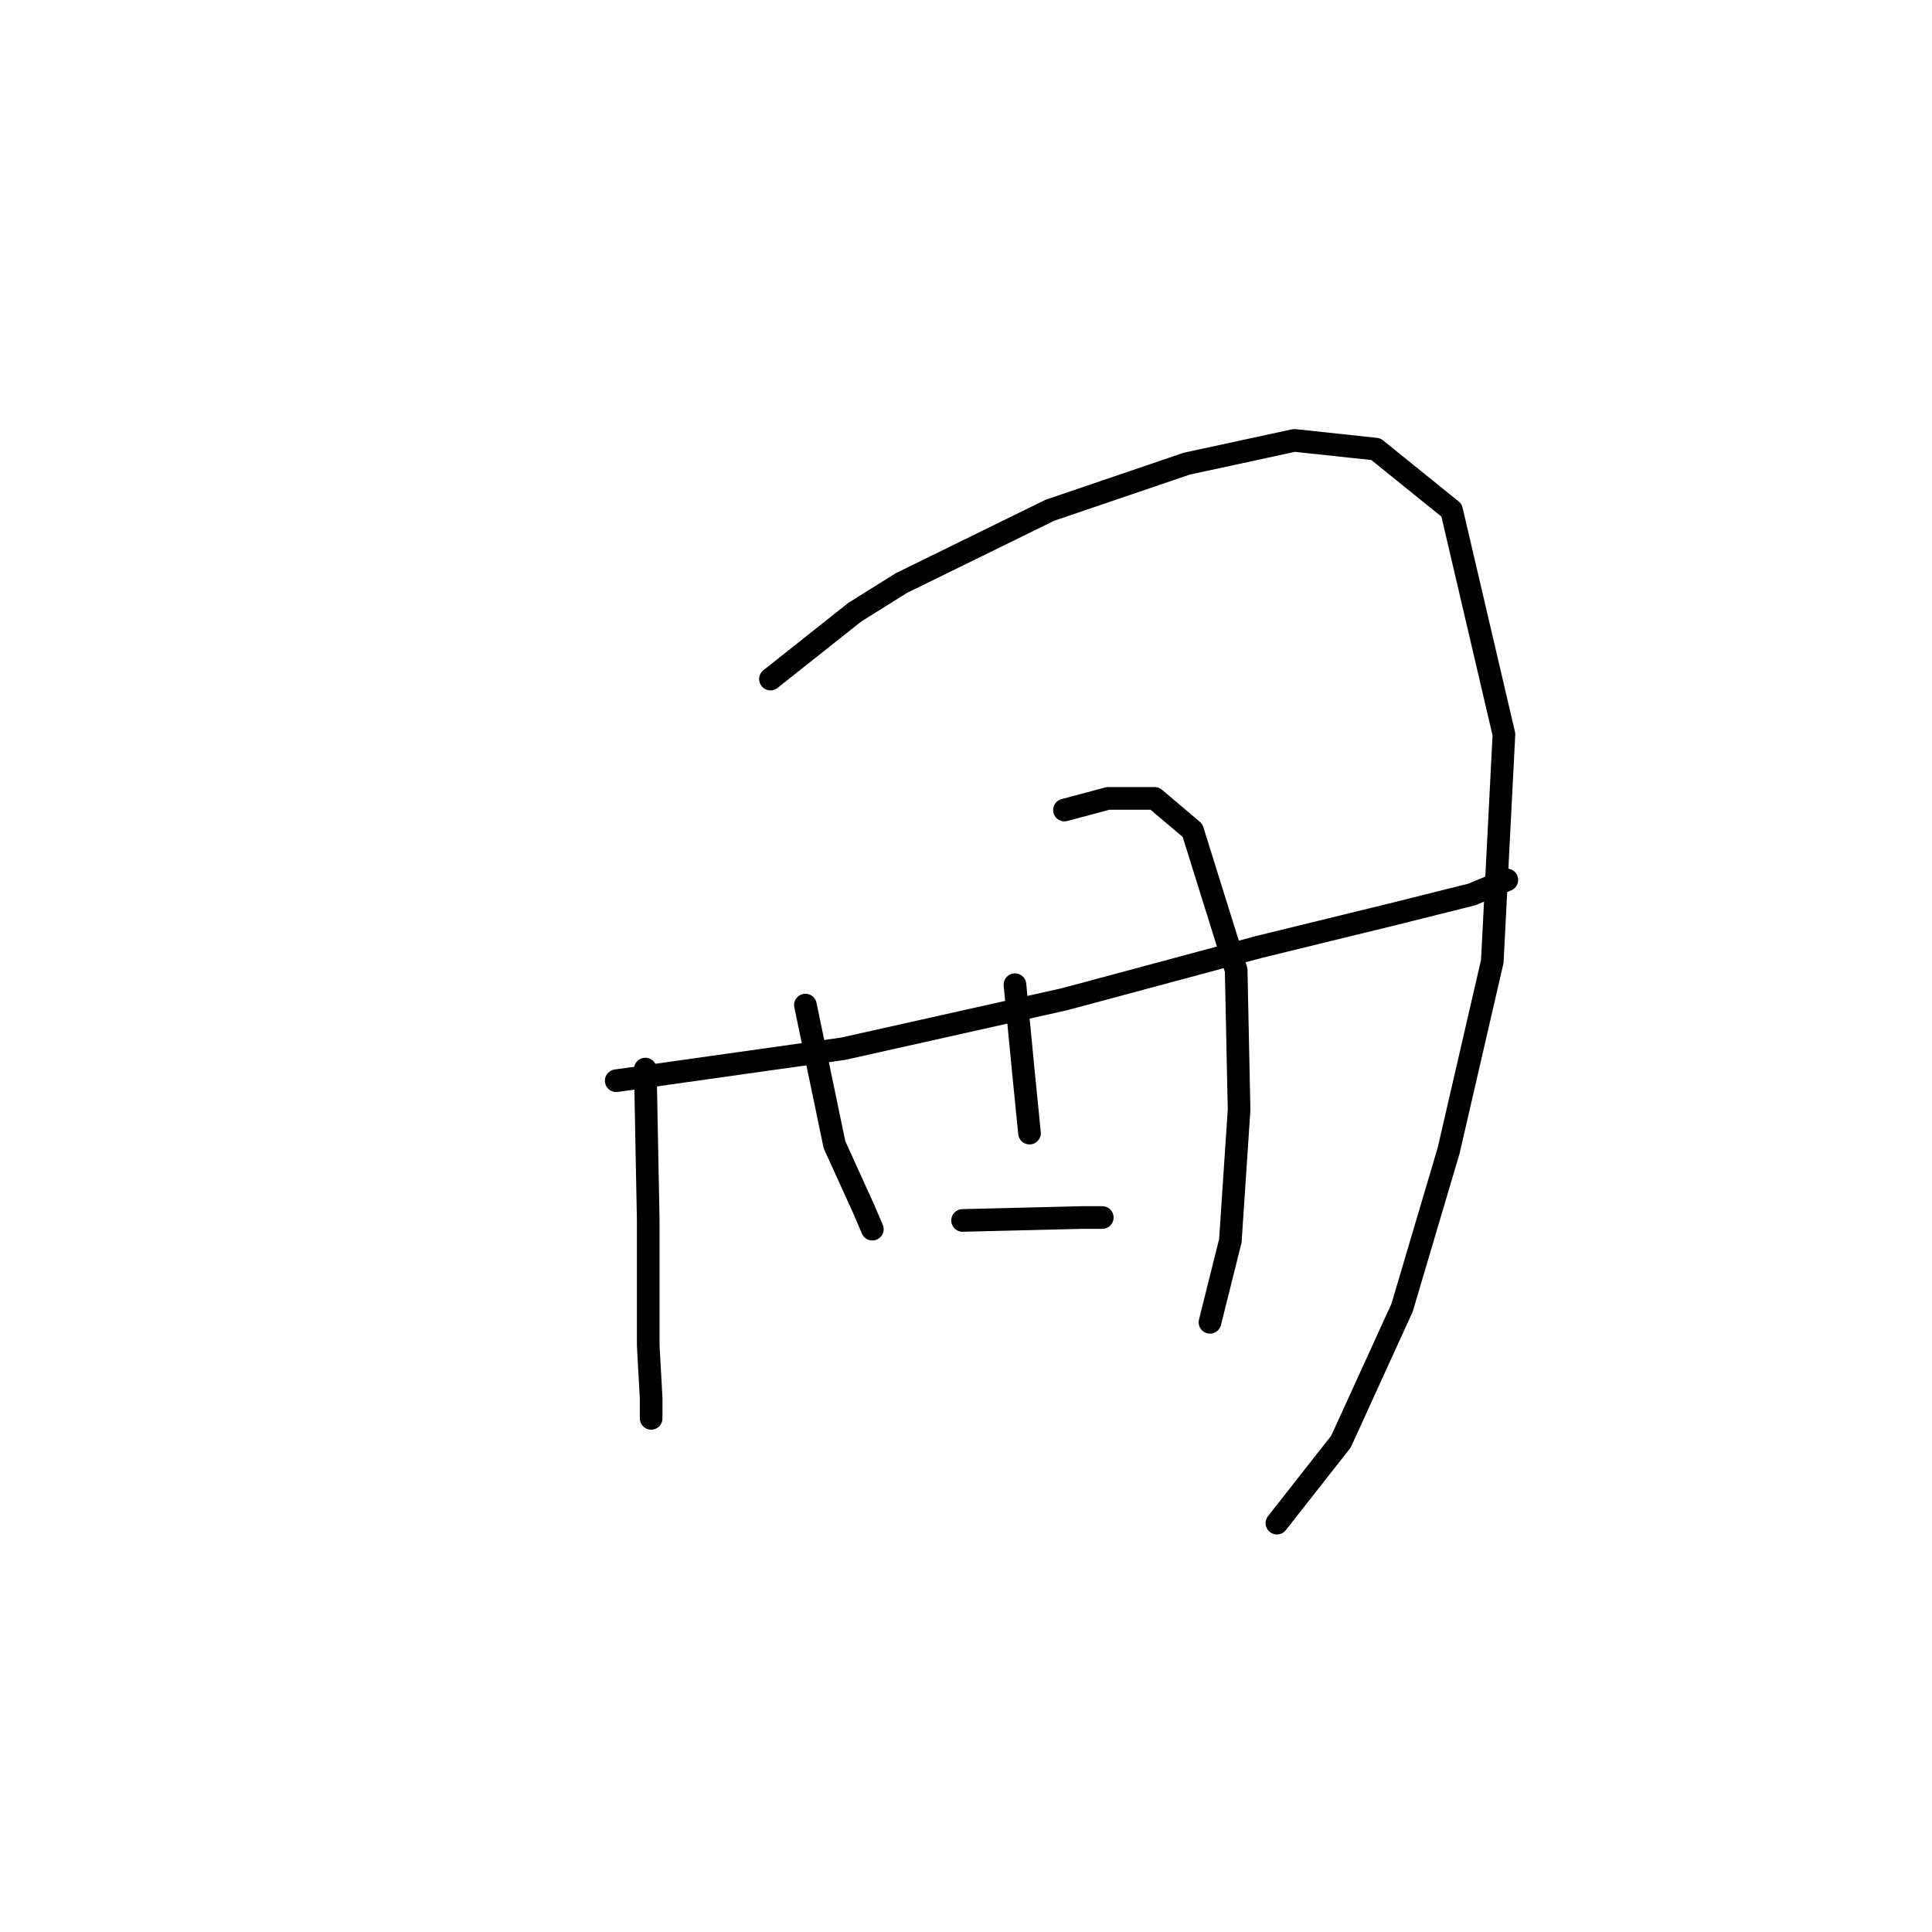 <?xml version="1.0" standalone="no"?>
    <svg width="256" height="256" xmlns="http://www.w3.org/2000/svg" version="1.1">
    <polyline stroke="black" stroke-width="3" stroke-linecap="round" fill="transparent" stroke-linejoin="round" points="85.508 141.659 85.894 161.714 85.894 178.298 86.279 185.24 86.279 187.94 86.279 187.94 " />
        <polyline stroke="black" stroke-width="3" stroke-linecap="round" fill="transparent" stroke-linejoin="round" points="102.092 89.98 113.276 81.11 119.447 77.253 139.116 67.611 157.242 61.441 171.512 58.355 182.31 59.512 192.338 67.611 199.28 97.308 197.737 127.39 191.952 152.458 185.781 173.284 177.682 191.025 169.198 201.824 169.198 201.824 " />
        <polyline stroke="black" stroke-width="3" stroke-linecap="round" fill="transparent" stroke-linejoin="round" points="106.72 133.175 110.576 151.687 114.433 160.171 115.59 162.871 115.59 162.871 " />
        <polyline stroke="black" stroke-width="3" stroke-linecap="round" fill="transparent" stroke-linejoin="round" points="141.044 107.335 146.829 105.792 153 105.792 158.013 110.035 163.798 128.547 164.184 147.059 163.027 164.414 160.327 175.212 160.327 175.212 " />
        <polyline stroke="black" stroke-width="3" stroke-linecap="round" fill="transparent" stroke-linejoin="round" points="134.488 130.475 135.645 142.431 136.416 150.144 136.416 150.144 " />
        <polyline stroke="black" stroke-width="3" stroke-linecap="round" fill="transparent" stroke-linejoin="round" points="81.651 143.202 111.733 138.96 141.044 132.403 166.884 125.461 184.239 121.219 195.037 118.519 199.665 116.591 199.665 116.591 " />
        <polyline stroke="black" stroke-width="3" stroke-linecap="round" fill="transparent" stroke-linejoin="round" points="127.546 161.714 143.358 161.329 146.058 161.329 146.058 161.329 " />
        </svg>